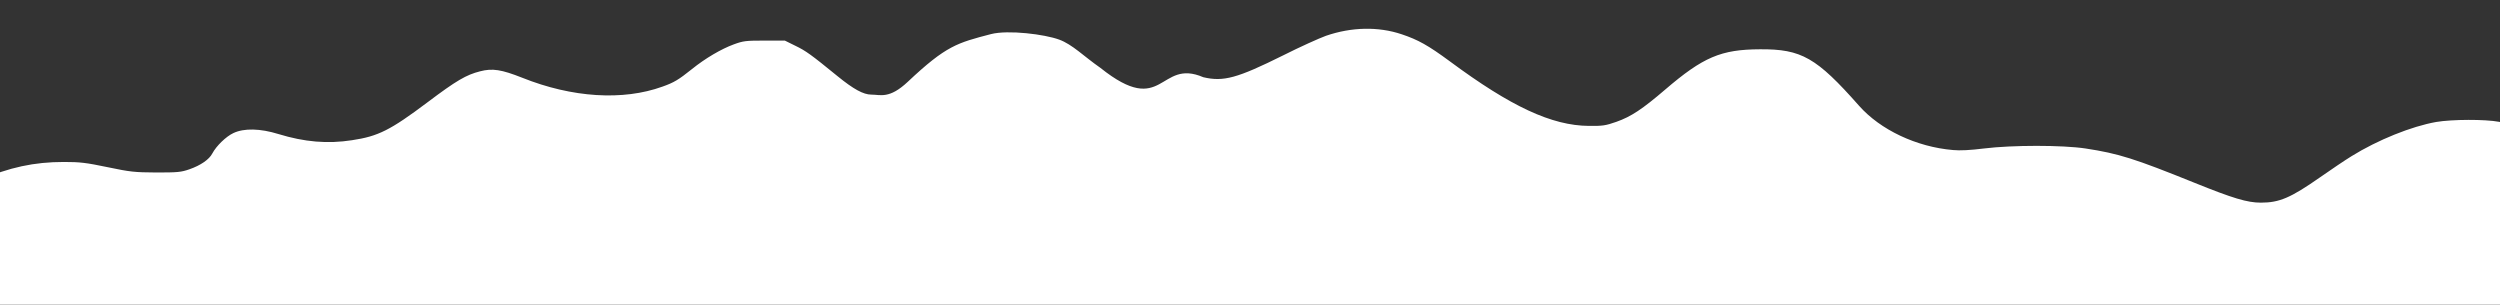 <?xml version="1.0" encoding="utf-8"?>
<!-- Generator: Adobe Illustrator 16.0.0, SVG Export Plug-In . SVG Version: 6.00 Build 0)  -->
<!DOCTYPE svg PUBLIC "-//W3C//DTD SVG 1.1//EN" "http://www.w3.org/Graphics/SVG/1.1/DTD/svg11.dtd">
<svg version="1.1" id="Layer_1" xmlns="http://www.w3.org/2000/svg" xmlns:xlink="http://www.w3.org/1999/xlink" x="0px" y="0px"
	 width="1920px" height="234px" viewBox="0 0 1920 234" enable-background="new 0 0 1920 234" xml:space="preserve">
<rect x="0" y="0" width="1920" height="234" fill="#333333" stroke="none"/>
<g transform="translate(0,234) scale(0.1,-0.1)">
	<path fill="#FFFFFF" d="M7611.669,2078.335c-259.722-67.896-343.647-87.563-640-366.675
		c-142.241-133.623-210.186-98.242-280.234-98.242c-60.342,0-136.851,42.031-258.633,141.162
		c-203.667,165.957-243.545,195.059-324.365,233.848l-80.825,39.873h-156.26c-143.325,0-162.72-2.153-236.006-29.097
		c-94.834-34.482-219.834-107.764-321.138-189.663c-102.378-81.904-137.935-103.457-226.304-134.697
		c-303.901-109.922-693.999-85.137-1076.562,67.891c-160.571,63.574-229.546,74.351-324.375,49.565
		c-106.685-26.943-182.119-71.128-404.121-238.159c-285.576-214.453-378.247-260.801-579.77-290.957
		c-187.505-29.102-364.238-14.023-564.683,47.402c-139.014,43.125-264.023,46.348-345.928,7.539
		c-56.035-25.859-131.475-99.121-161.646-156.25c-23.711-46.348-89.443-91.602-175.654-121.777
		c-64.658-22.617-91.597-24.785-255.405-24.785c-168.11,1.074-198.281,4.316-373.94,40.957
		c-165.957,34.473-211.216,39.863-335.146,39.863c-228.462,0-418.13-40.938-648.745-140.078
		C-334.8,880.605-511.533,777.168-695.815,641.367l-48.491-35.547l-1.079-406.289v-407.344h10345.39h10345.385v565.762v565.762
		l-115.313,116.387c-207.969,209.062-399.805,318.984-636.875,364.238c-106.699,20.488-362.09,19.414-482.793-1.074
		c-189.668-33.398-449.375-137.93-650.898-262.949c-50.645-31.23-159.492-104.511-242.461-162.715
		c-225.234-157.324-311.445-193.965-453.691-193.965c-104.531,0-214.453,33.398-510.801,153.027
		c-459.082,185.351-580.859,224.14-835.176,262.929c-177.813,26.934-563.613,26.934-781.289,0
		c-103.457-12.93-183.203-17.246-237.09-11.855c-280.195,23.711-558.223,155.195-722.012,340.547
		c-326.542,369.624-441.835,435.361-759.745,433.208c-299.59-1.074-436.445-59.272-729.57-310.356
		c-173.496-148.711-260.801-206.914-373.945-246.797c-82.969-29.082-105.605-32.324-211.211-31.23
		c-284.512,2.148-598.086,147.637-1069.023,496.782c-163.809,120.698-242.48,164.883-368.555,206.909
		c-178.887,60.347-385.801,56.04-581.934-11.855c-50.645-18.315-199.375-85.132-329.766-150.869
		c-351.299-174.58-456.914-203.682-612.09-167.041c-342.3,147.822-302.129-317.91-789.482,71.304
		c-131.475,91.602-214.414,179.458-316.63,217.275C8023.413,2076.909,7743.134,2111.743,7611.669,2078.335z"/>
</g>
</svg>
